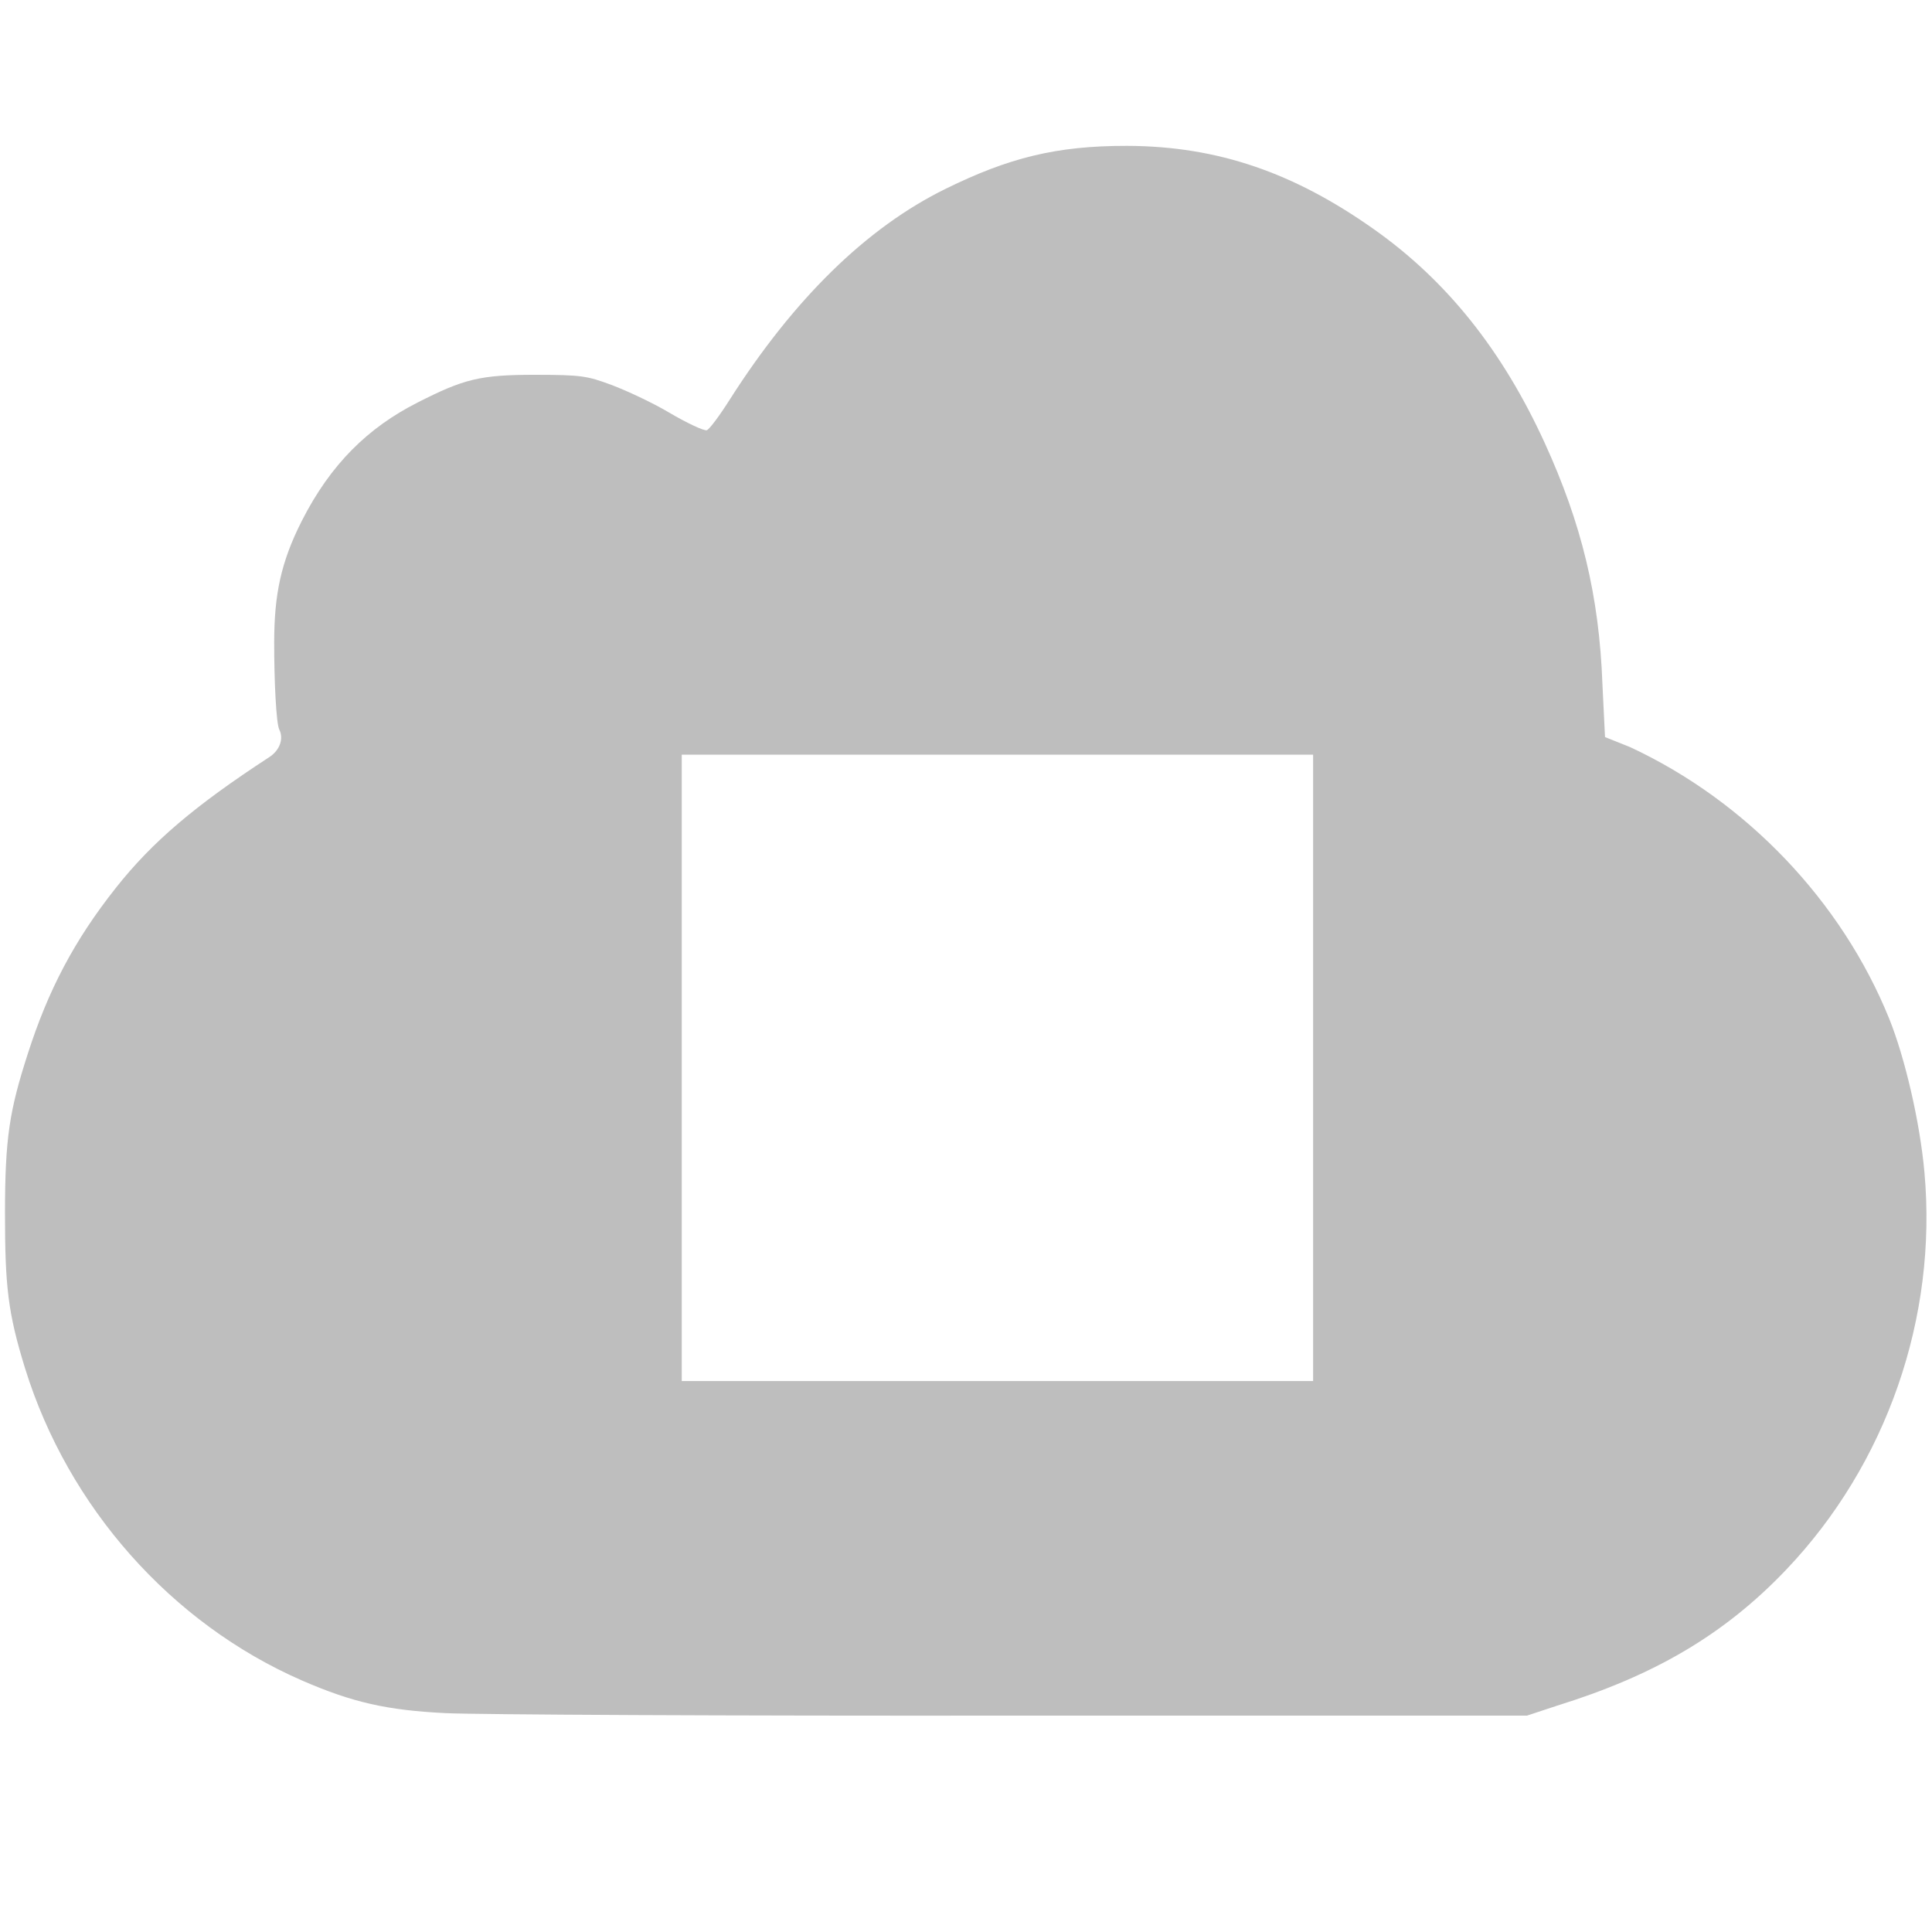 <?xml version="1.0" encoding="UTF-8" standalone="no"?>
<!-- Created with Inkscape (http://www.inkscape.org/) -->

<svg
   xmlns:dc="http://purl.org/dc/elements/1.1/"
   xmlns:cc="http://creativecommons.org/ns#"
   xmlns:rdf="http://www.w3.org/1999/02/22-rdf-syntax-ns#"
   xmlns:svg="http://www.w3.org/2000/svg"
   xmlns="http://www.w3.org/2000/svg"
   xmlns:sodipodi="http://sodipodi.sourceforge.net/DTD/sodipodi-0.dtd"
   xmlns:inkscape="http://www.inkscape.org/namespaces/inkscape"
   id="svg3215"
   height="24"
   width="24"
   version="1.0"
   inkscape:version="0.48.4 r9939"
   sodipodi:docname="sync-client-stop.svg">
  <defs
     id="defs3037" />
  <sodipodi:namedview
     pagecolor="#ffffff"
     bordercolor="#666666"
     borderopacity="1"
     objecttolerance="10"
     gridtolerance="10"
     guidetolerance="10"
     inkscape:pageopacity="0"
     inkscape:pageshadow="2"
     inkscape:window-width="1680"
     inkscape:window-height="991"
     id="namedview3035"
     showgrid="false"
     inkscape:zoom="31.25"
     inkscape:cx="8.249596"
     inkscape:cy="12.877389"
     inkscape:window-x="0"
     inkscape:window-y="27"
     inkscape:window-maximized="1"
     inkscape:current-layer="svg3215" />
  <path
     style="fill:#bebebe;fill-opacity:1;stroke:#000000;stroke-width:0.044;stroke-miterlimit:4;stroke-opacity:0;stroke-dasharray:none"
     d="M 14 1.812 C 13.119 1.81 12.528 1.962 11.75 2.344 C 10.76 2.829 9.857 3.72 9.062 4.969 C 8.94 5.162 8.814 5.331 8.781 5.344 C 8.749 5.357 8.525 5.251 8.312 5.125 C 8.1 4.999 7.776 4.849 7.594 4.781 C 7.292 4.669 7.22 4.657 6.656 4.656 C 5.958 4.655 5.761 4.709 5.188 5 C 4.574 5.311 4.109 5.763 3.75 6.469 C 3.486 6.989 3.408 7.392 3.406 7.969 C 3.405 8.456 3.431 8.986 3.469 9.062 C 3.527 9.179 3.475 9.321 3.344 9.406 C 2.429 10.003 1.896 10.451 1.438 11.031 C 0.92 11.685 0.598 12.302 0.344 13.094 C 0.117 13.799 0.063 14.136 0.062 15.062 C 0.062 15.978 0.097 16.304 0.312 17 C 0.846 18.719 2.123 20.165 3.75 20.875 C 4.381 21.15 4.811 21.245 5.531 21.281 C 5.895 21.3 9.085 21.316 12.594 21.312 L 18.969 21.312 L 19.344 21.188 C 20.544 20.815 21.414 20.312 22.188 19.5 C 23.439 18.187 24.069 16.365 23.906 14.562 C 23.85 13.937 23.663 13.137 23.469 12.656 C 22.877 11.192 21.69 9.951 20.25 9.281 L 19.938 9.156 L 19.906 8.5 C 19.866 7.402 19.646 6.501 19.188 5.5 C 18.667 4.362 17.979 3.49 17.062 2.844 C 16.083 2.153 15.138 1.815 14 1.812 z M 8.469 9.375 L 16.312 9.375 L 16.312 17.156 L 8.469 17.156 L 8.469 9.375 z "
     id="path3009" />
</svg>
